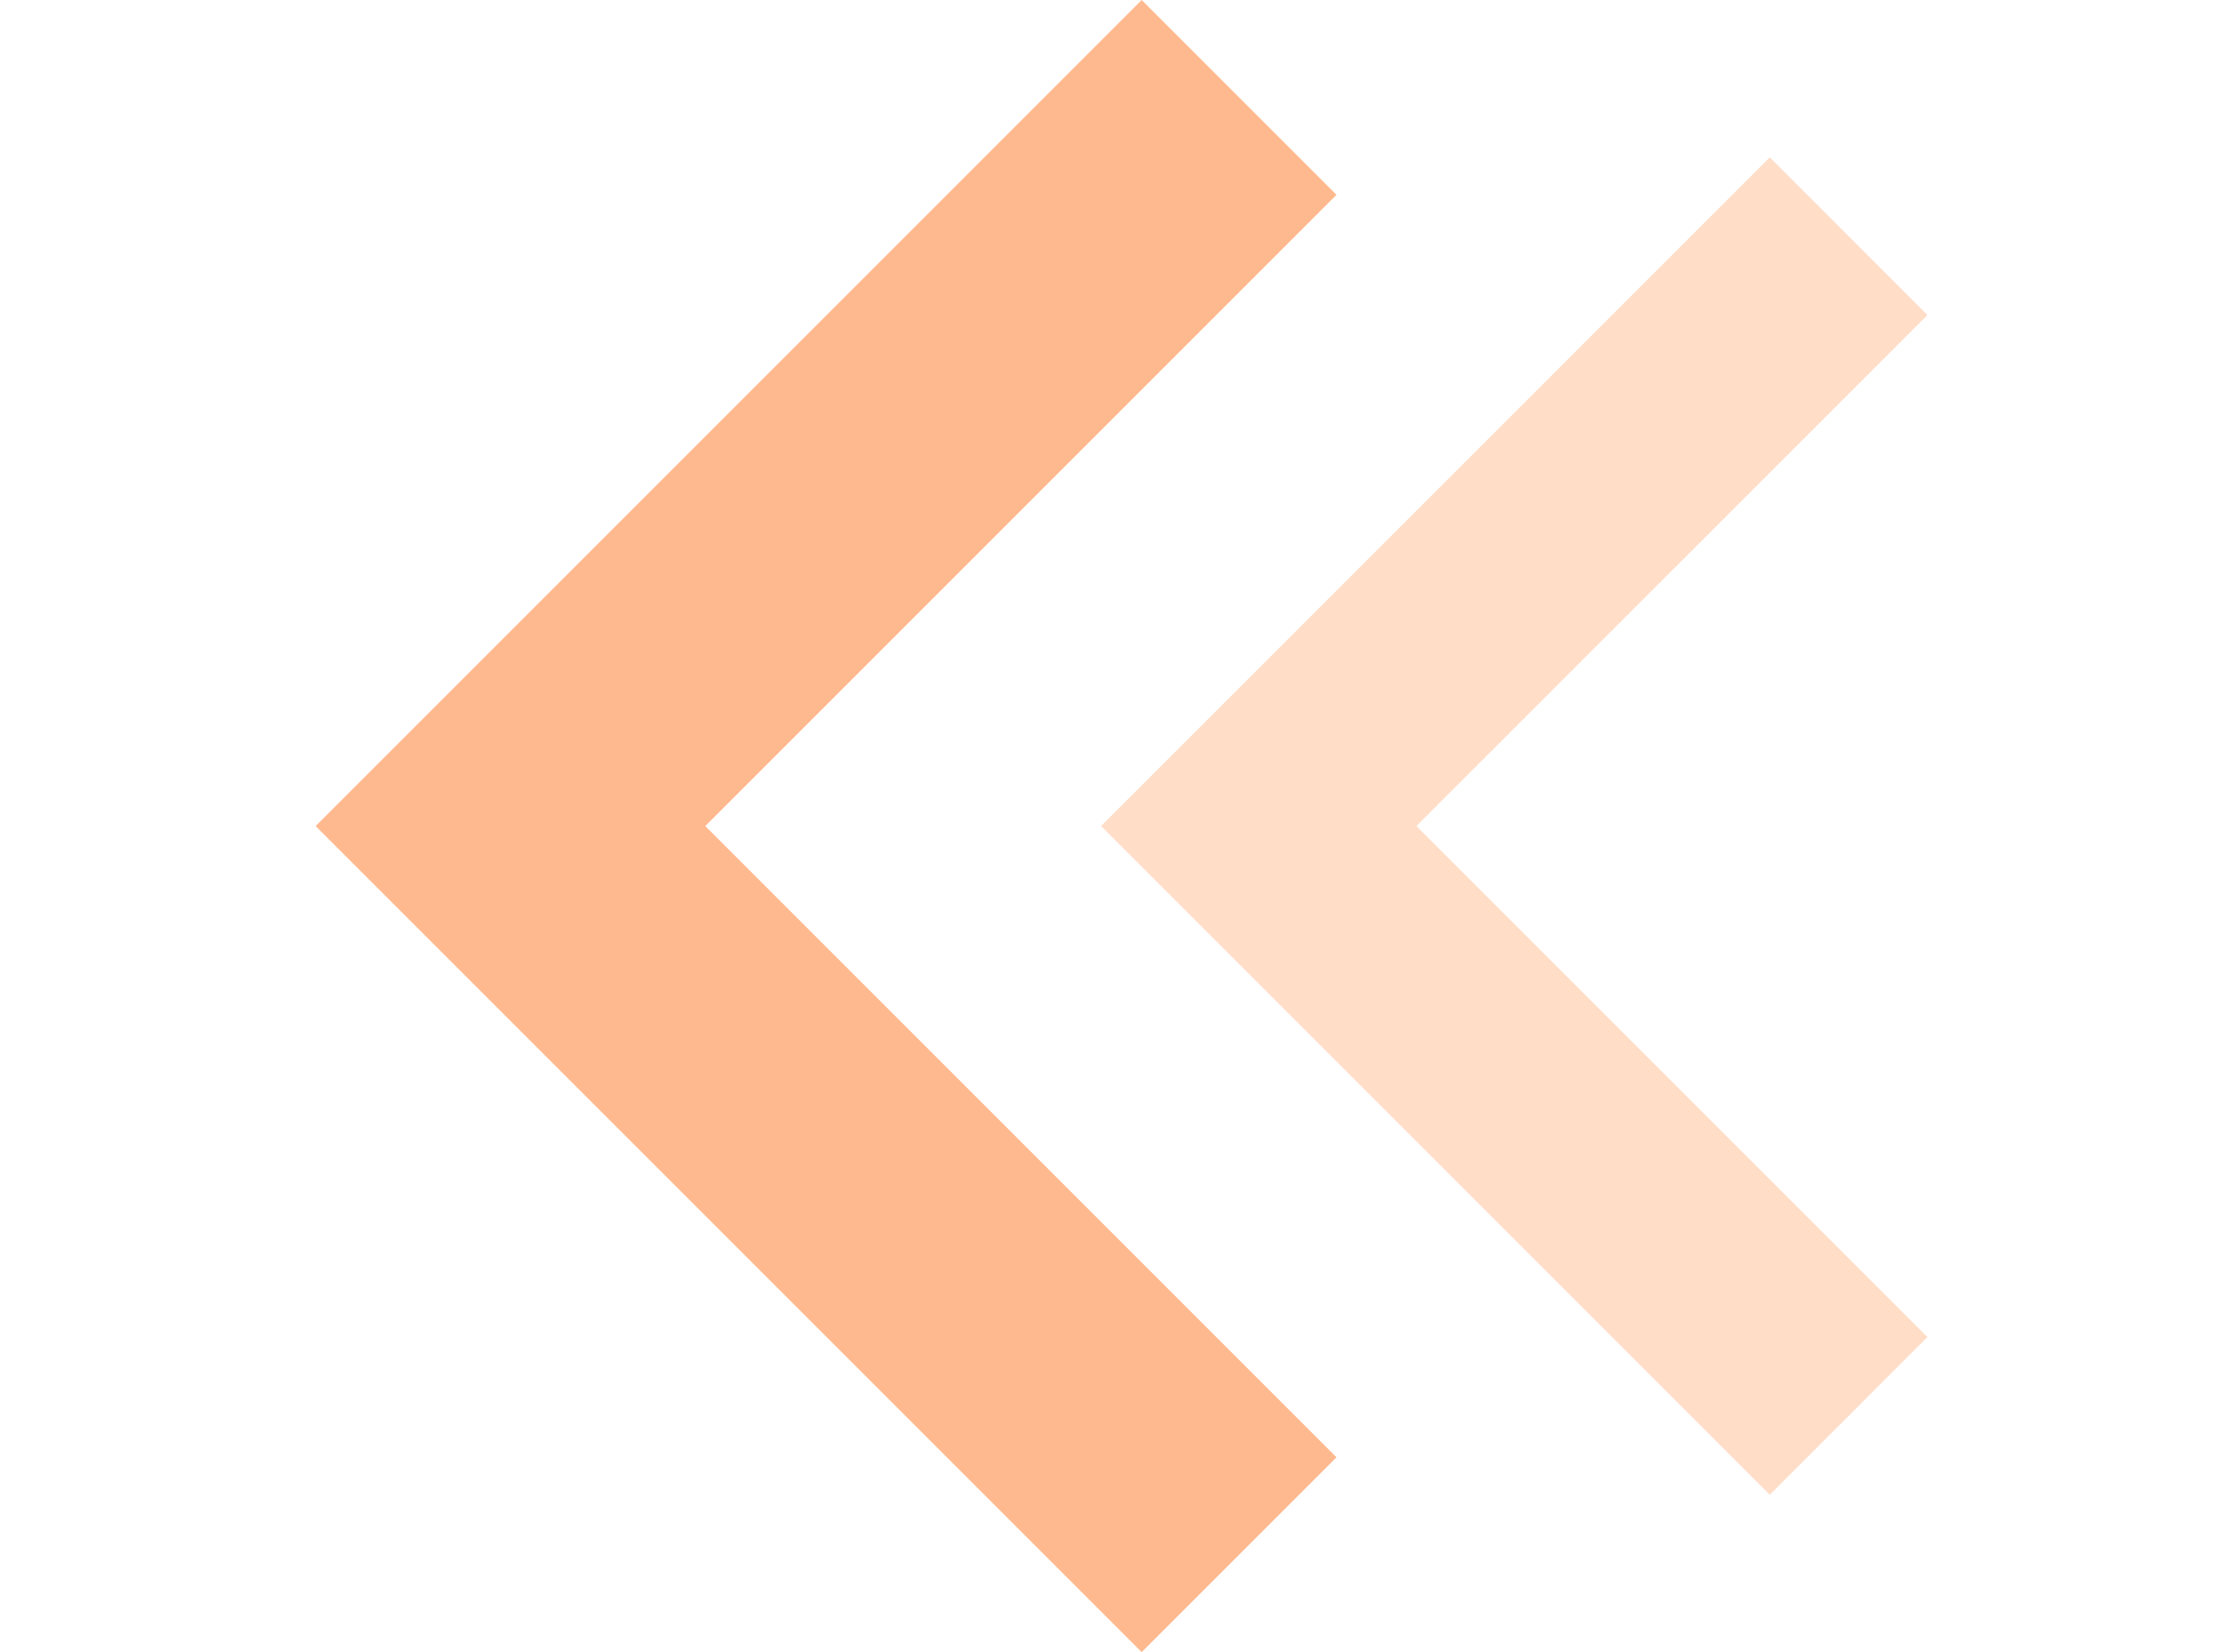 <svg width="35" height="26" viewBox="0 0 35 26" fill="none" xmlns="http://www.w3.org/2000/svg">
<path d="M17.967 0L21.033 3.066L11.099 13L21.033 22.934L17.967 26L4.967 13L17.967 0Z" fill="#FFB98E"/>
<g clip-path="url(#clip0)">
<path d="M27.852 2.476L30.333 4.958L22.291 13L30.333 21.042L27.852 23.524L17.328 13L27.852 2.476Z" fill="#FFB98E" fill-opacity="0.49"/>
</g>
<defs>
<clipPath id="clip0">
<rect width="21.048" height="21.048" fill="white" transform="matrix(-1 0 0 1 34.048 2.476)"/>
</clipPath>
</defs>
</svg>
